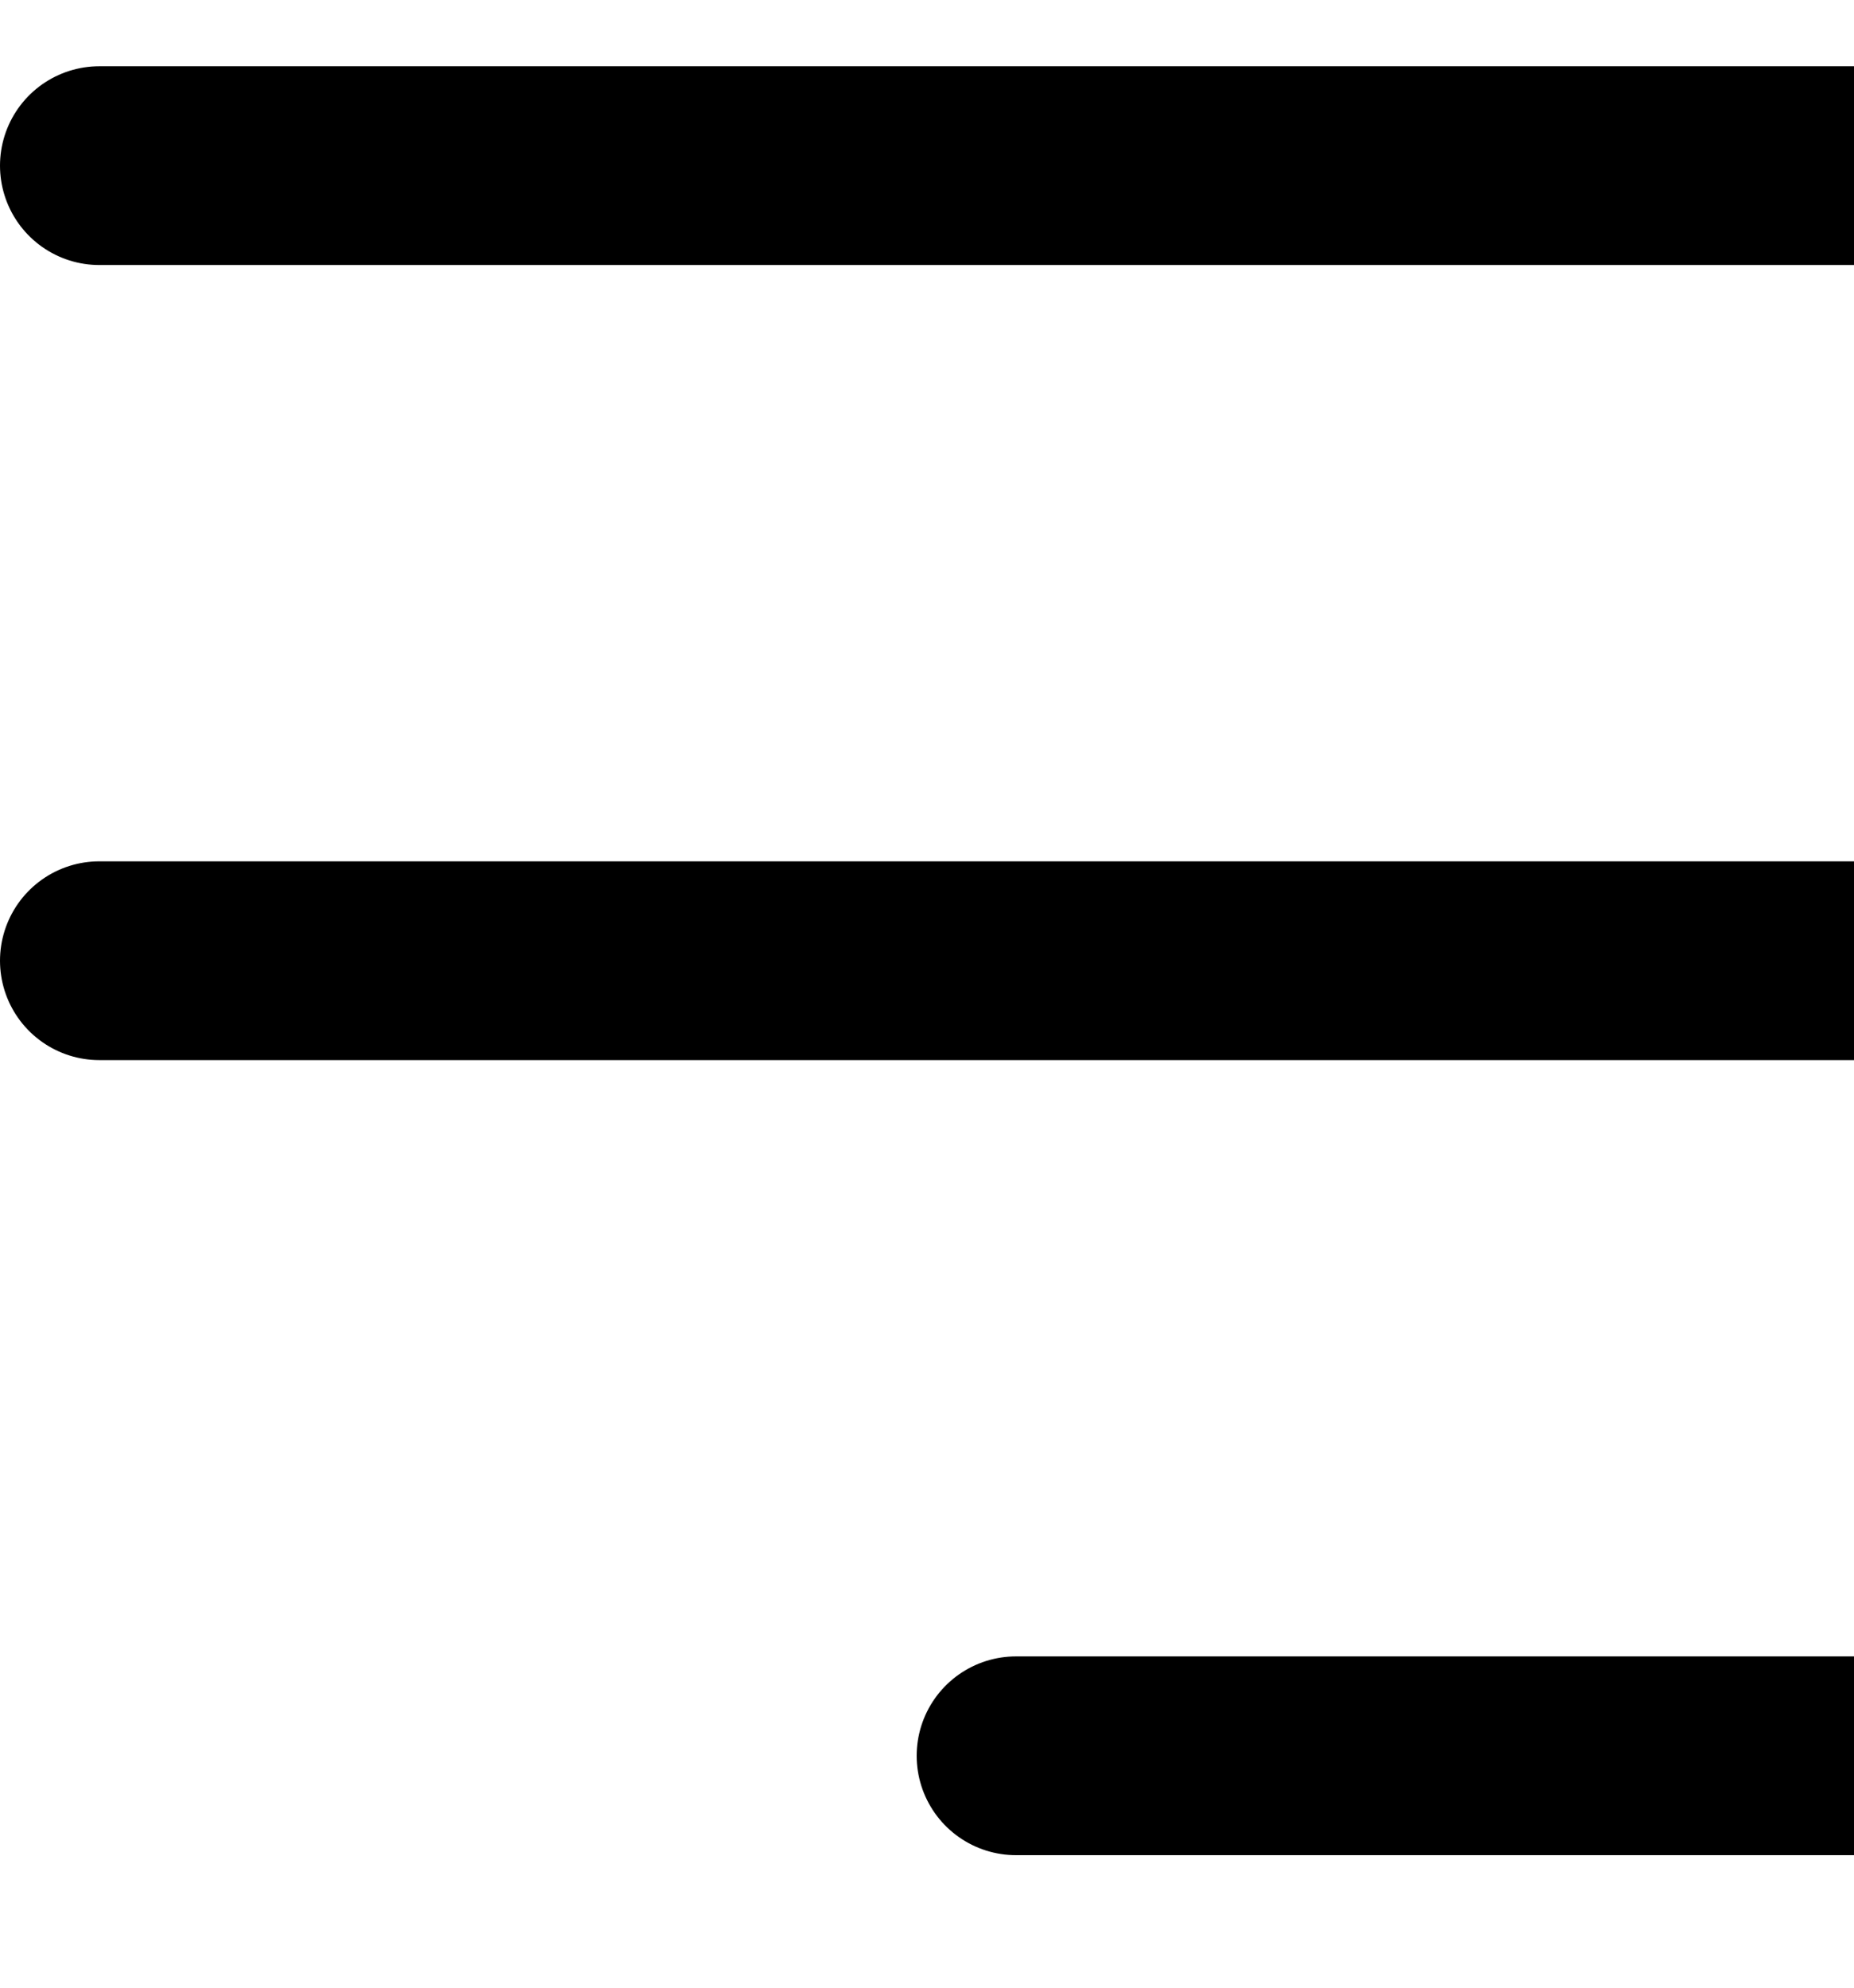 <svg xmlns="http://www.w3.org/2000/svg" viewBox="0 0 14 15" fill="none">
	<path stroke="currentColor" stroke-linecap="round" stroke-width="1.5"
		  d="M.75 1.25h13.5M.75 7.25h13.5M7.672 13.25h6.577"/>
</svg>

